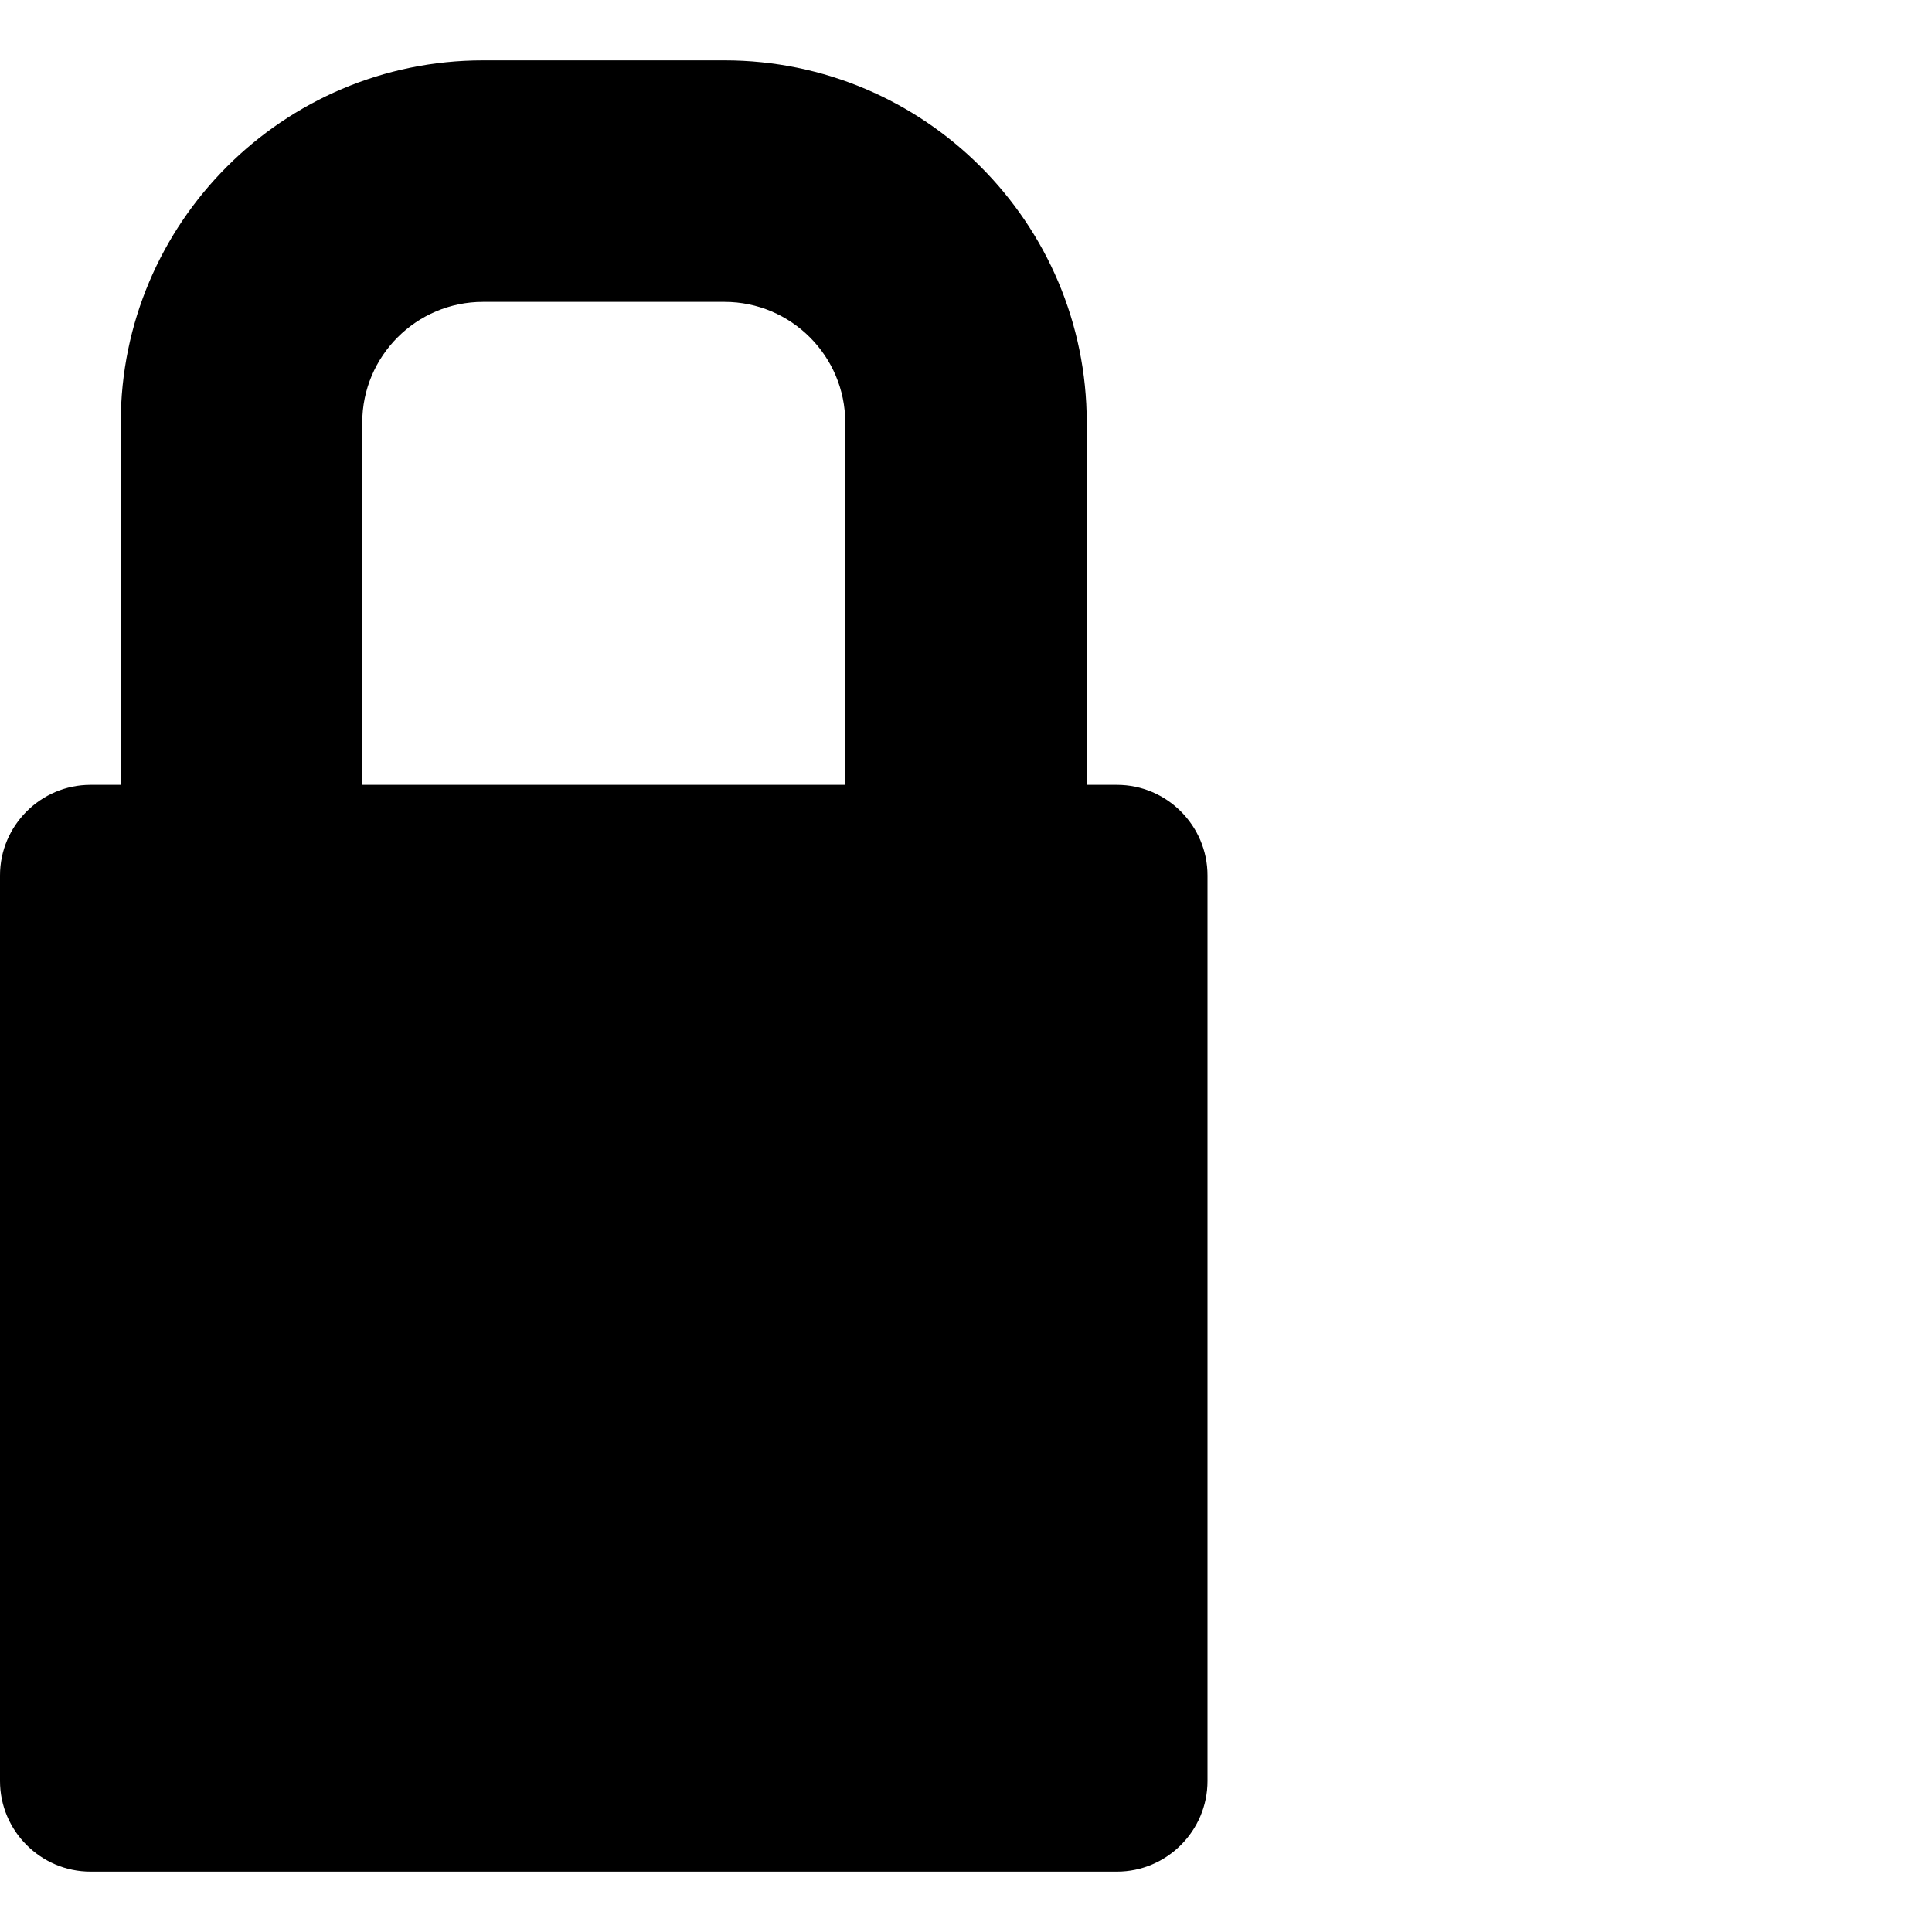 <!-- Generated by IcoMoon.io -->
<svg version="1.1" xmlns="http://www.w3.org/2000/svg" width="24" height="24" viewBox="0 0 24 24">
<title>lock</title>
<path d="M13.875 9.75h-0.375v-4.5c0-2.481-2.019-4.5-4.5-4.5h-3c-2.481 0-4.5 2.019-4.5 4.5v4.5h-0.375c-0.619 0-1.125 0.506-1.125 1.125v11.25c0 0.619 0.506 1.125 1.125 1.125h12.75c0.619 0 1.125-0.506 1.125-1.125v-11.25c0-0.619-0.506-1.125-1.125-1.125zM4.5 5.25c0-0.827 0.673-1.5 1.5-1.5h3c0.827 0 1.5 0.673 1.5 1.5v4.5h-6v-4.5z"></path>
</svg>
